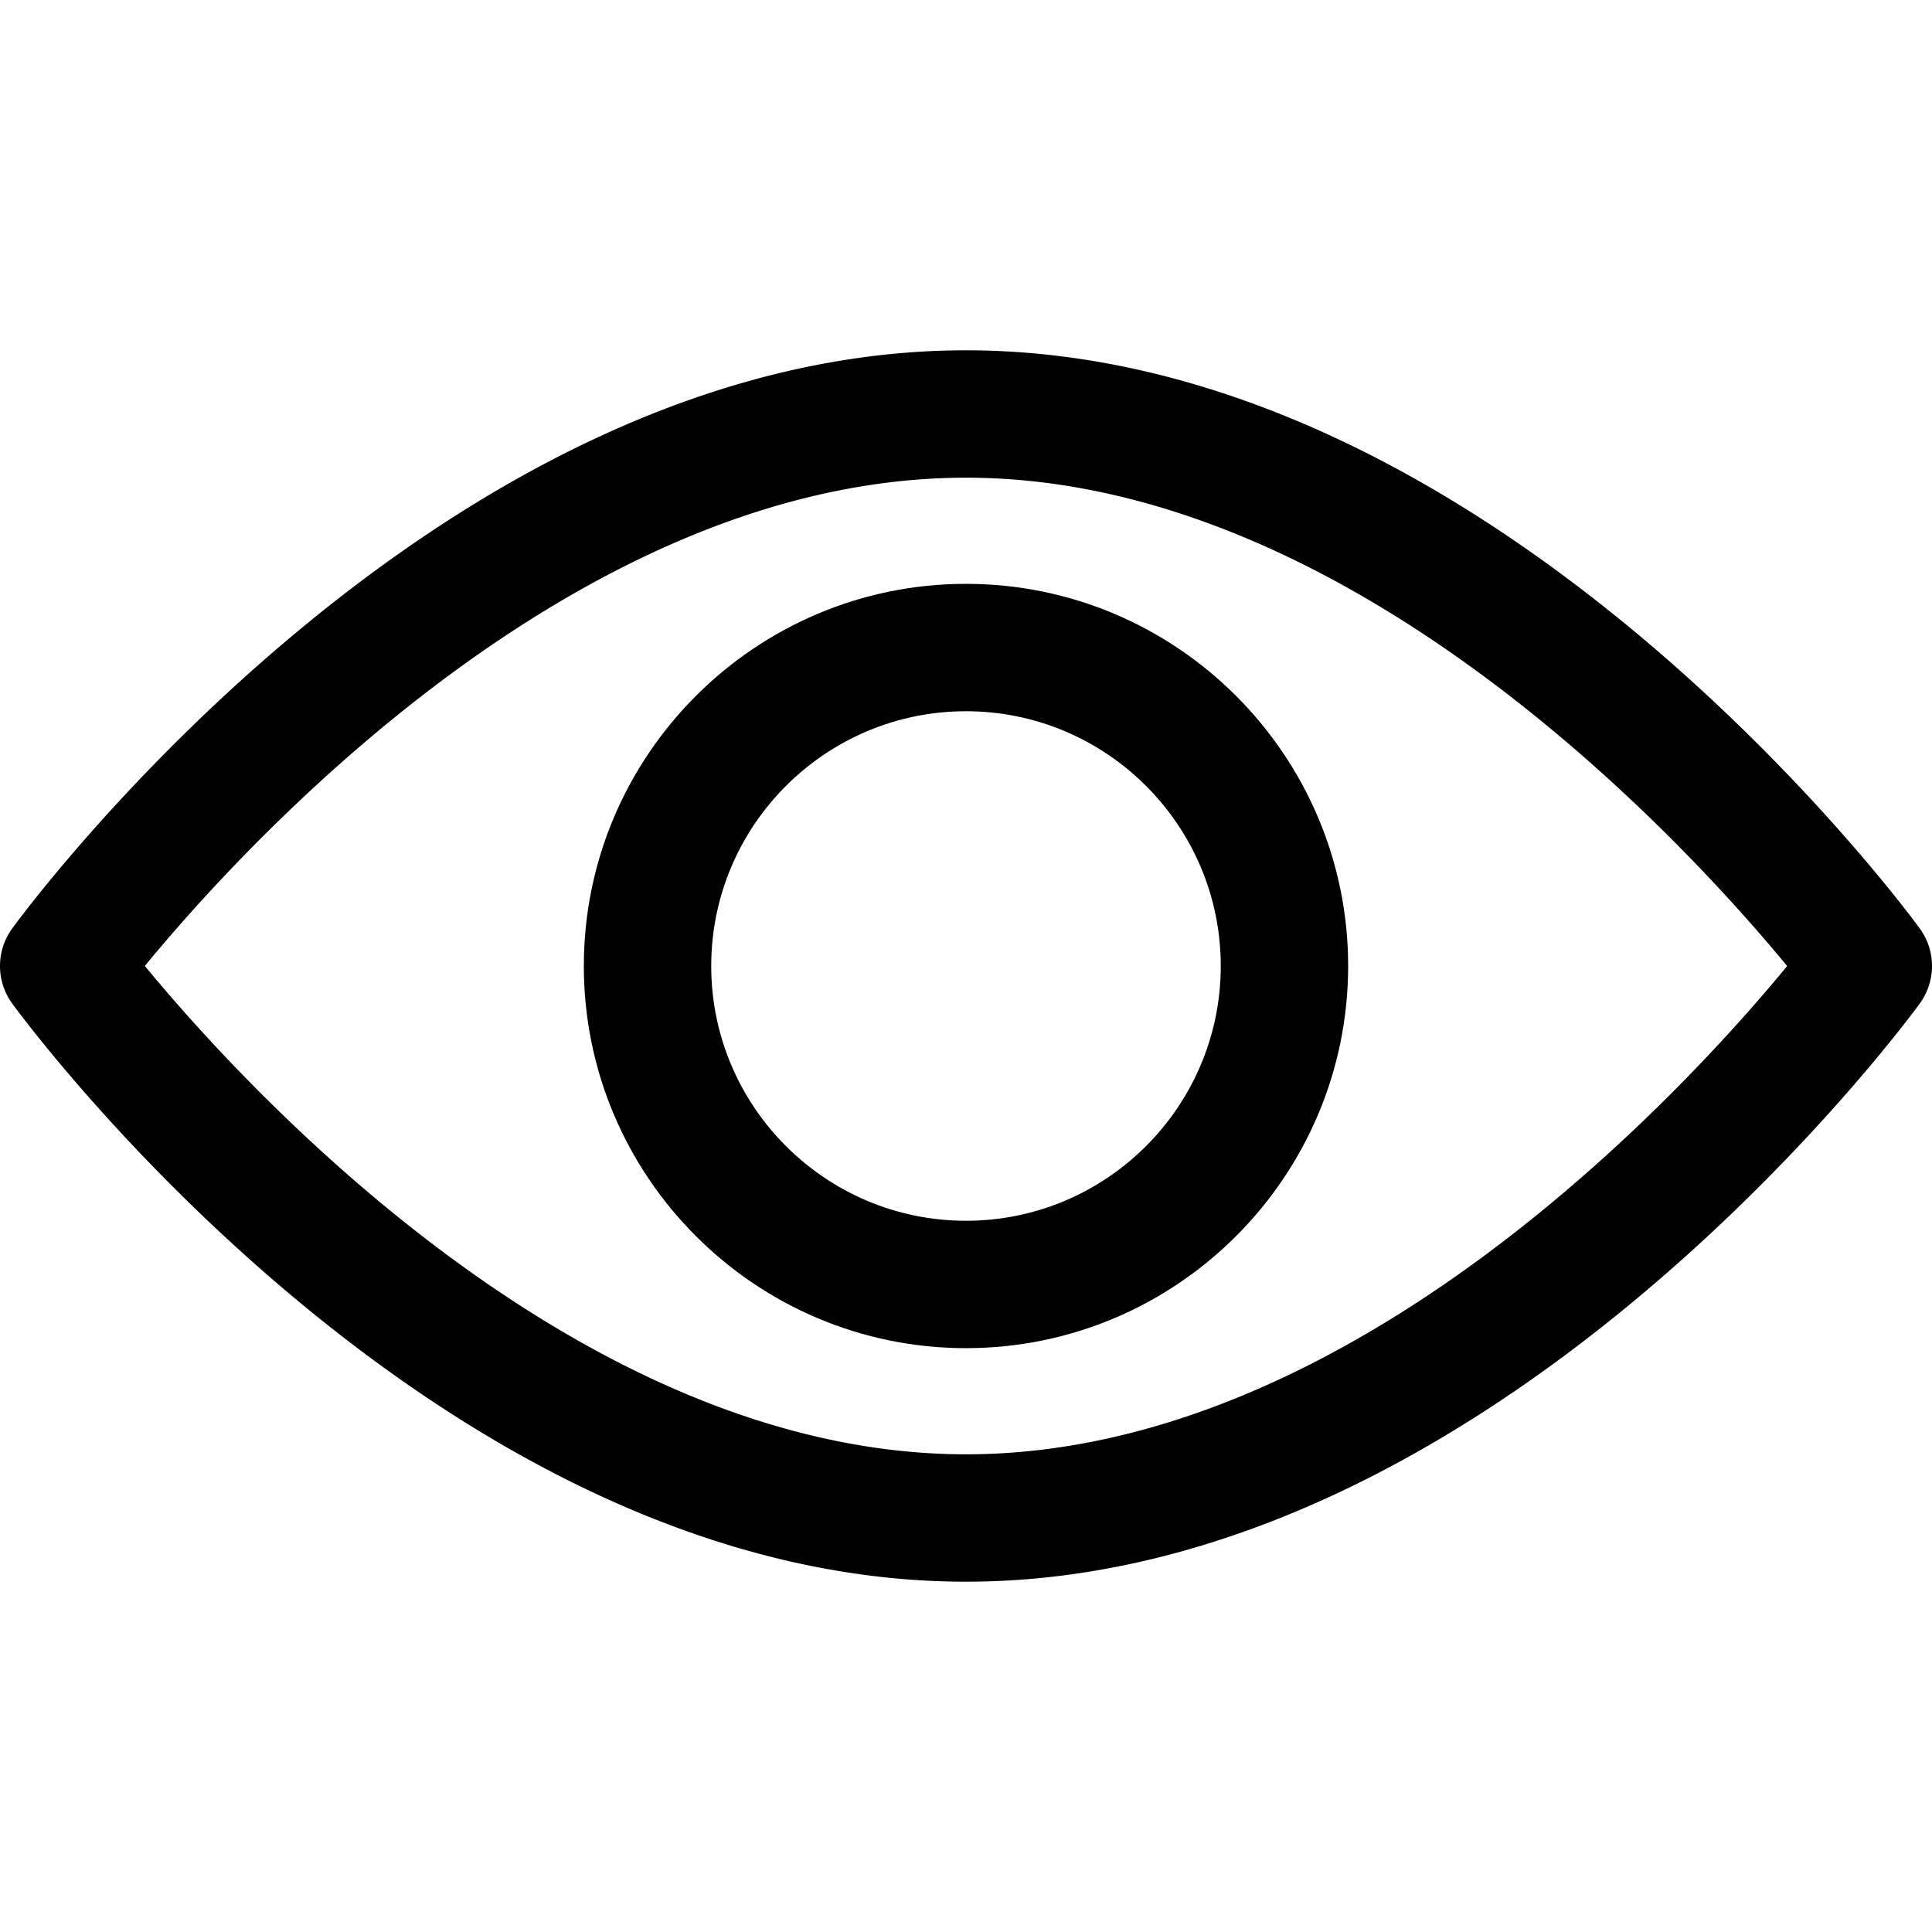 <svg xmlns="http://www.w3.org/2000/svg" version="1.1" xmlns:xlink="http://www.w3.org/1999/xlink" xmlns:svgjs="http://svgjs.com/svgjs" width="512" height="512" x="0" y="0" viewBox="0 0 511.999 511.999" style="enable-background:new 0 0 512 512" xml:space="preserve"><g><path d="M508.745 246.041c-4.574-6.257-113.557-153.206-252.748-153.206S7.818 239.784 3.249 246.035a16.896 16.896 0 0 0 0 19.923c4.569 6.257 113.557 153.206 252.748 153.206s248.174-146.95 252.748-153.201a16.875 16.875 0 0 0 0-19.922zM255.997 385.406c-102.529 0-191.33-97.533-217.617-129.418 26.253-31.913 114.868-129.395 217.617-129.395 102.524 0 191.319 97.516 217.617 129.418-26.253 31.912-114.868 129.395-217.617 129.395z" fill="#000000" data-original="#000000"></path><path d="M255.997 154.725c-55.842 0-101.275 45.433-101.275 101.275s45.433 101.275 101.275 101.275S357.272 311.842 357.272 256s-45.433-101.275-101.275-101.275zm0 168.791c-37.23 0-67.516-30.287-67.516-67.516s30.287-67.516 67.516-67.516 67.516 30.287 67.516 67.516-30.286 67.516-67.516 67.516z" fill="#000000" data-original="#000000"></path></g></svg>